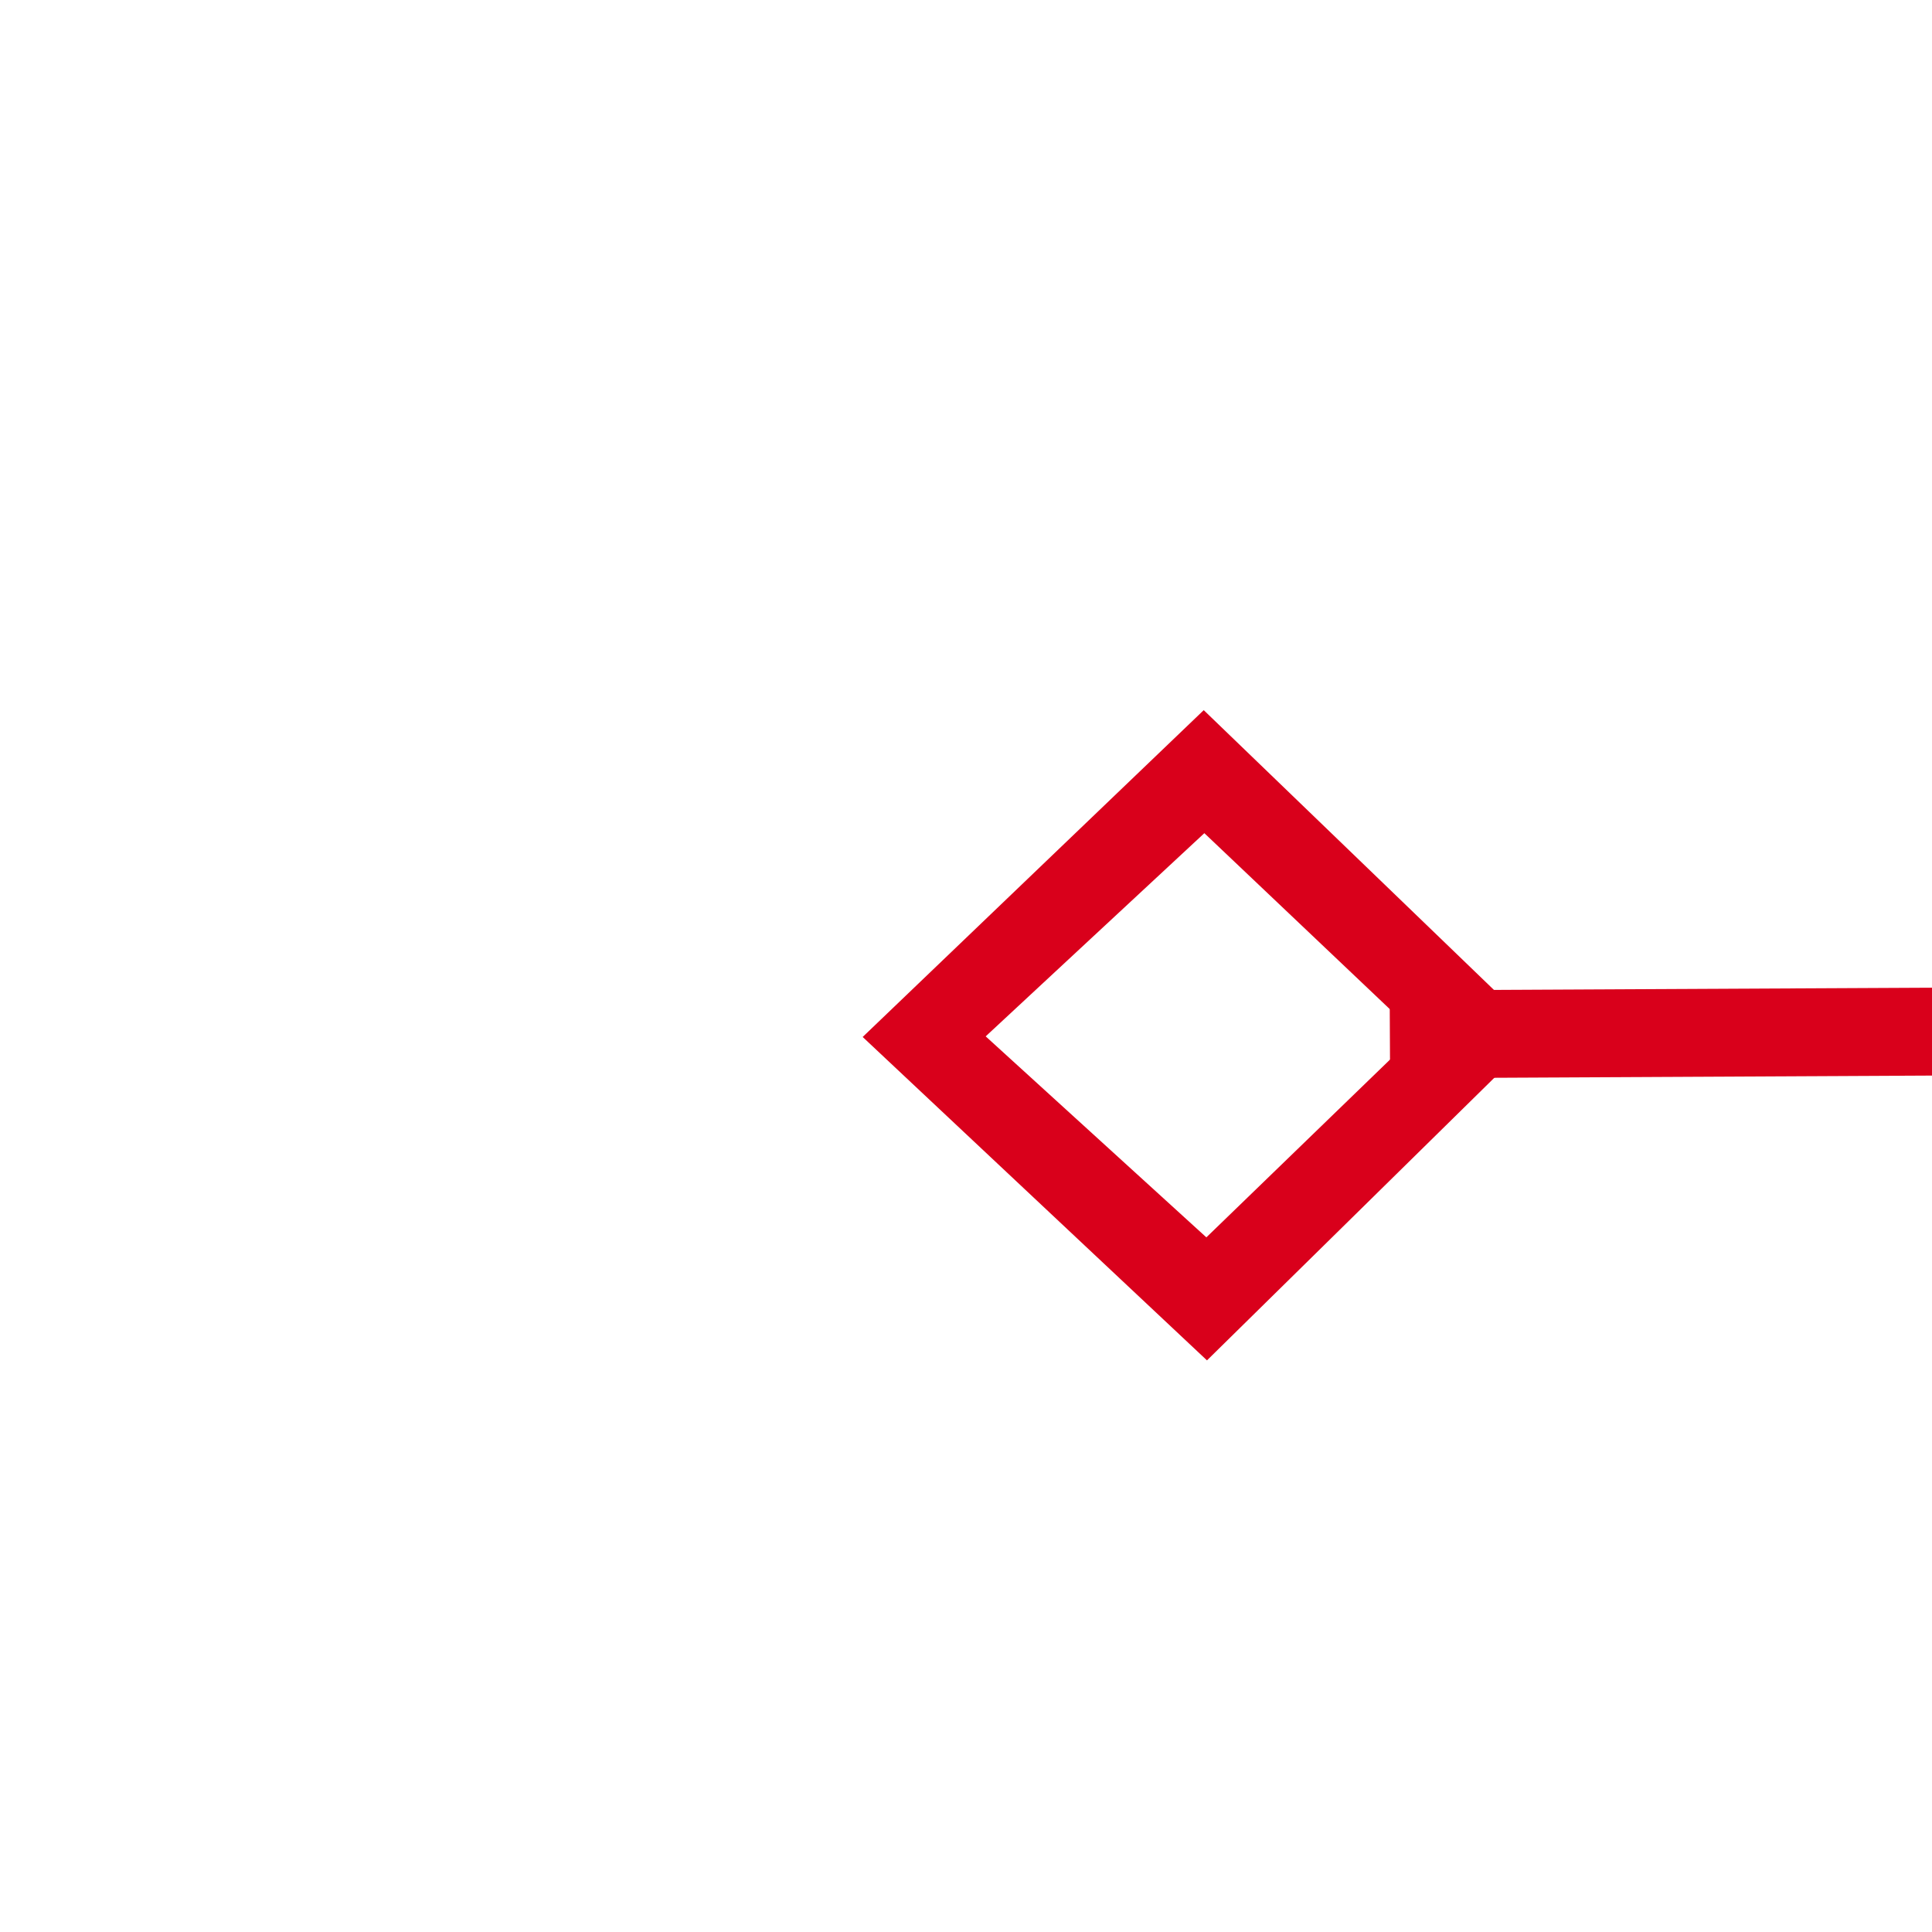 ﻿<?xml version="1.0" encoding="utf-8"?>
<svg version="1.1" xmlns:xlink="http://www.w3.org/1999/xlink" width="22px" height="22px" preserveAspectRatio="xMinYMid meet" viewBox="702 453  22 20" xmlns="http://www.w3.org/2000/svg">
  <g transform="matrix(0.998 -0.07 0.07 0.998 -30.56 50.864 )">
    <path d="M 713.9 501.8  L 710 505.5  L 713.9 509.2  L 717.7 505.5  L 713.9 501.8  Z M 713.9 507.8  L 711.4 505.5  L 713.9 503.2  L 716.3 505.5  L 713.9 507.8  Z M 2002.1 509.2  L 2006 505.5  L 2002.1 501.8  L 1998.3 505.5  L 2002.1 509.2  Z M 2002.1 503.2  L 2004.6 505.5  L 2002.1 507.8  L 1999.7 505.5  L 2002.1 503.2  Z " fill-rule="nonzero" fill="#d9001b" stroke="none" transform="matrix(0.998 0.065 -0.065 0.998 35.627 -86.973 )" />
    <path d="M 716 505.5  L 2000 505.5  " stroke-width="1" stroke="#d9001b" fill="none" transform="matrix(0.998 0.065 -0.065 0.998 35.627 -86.973 )" />
  </g>
</svg>